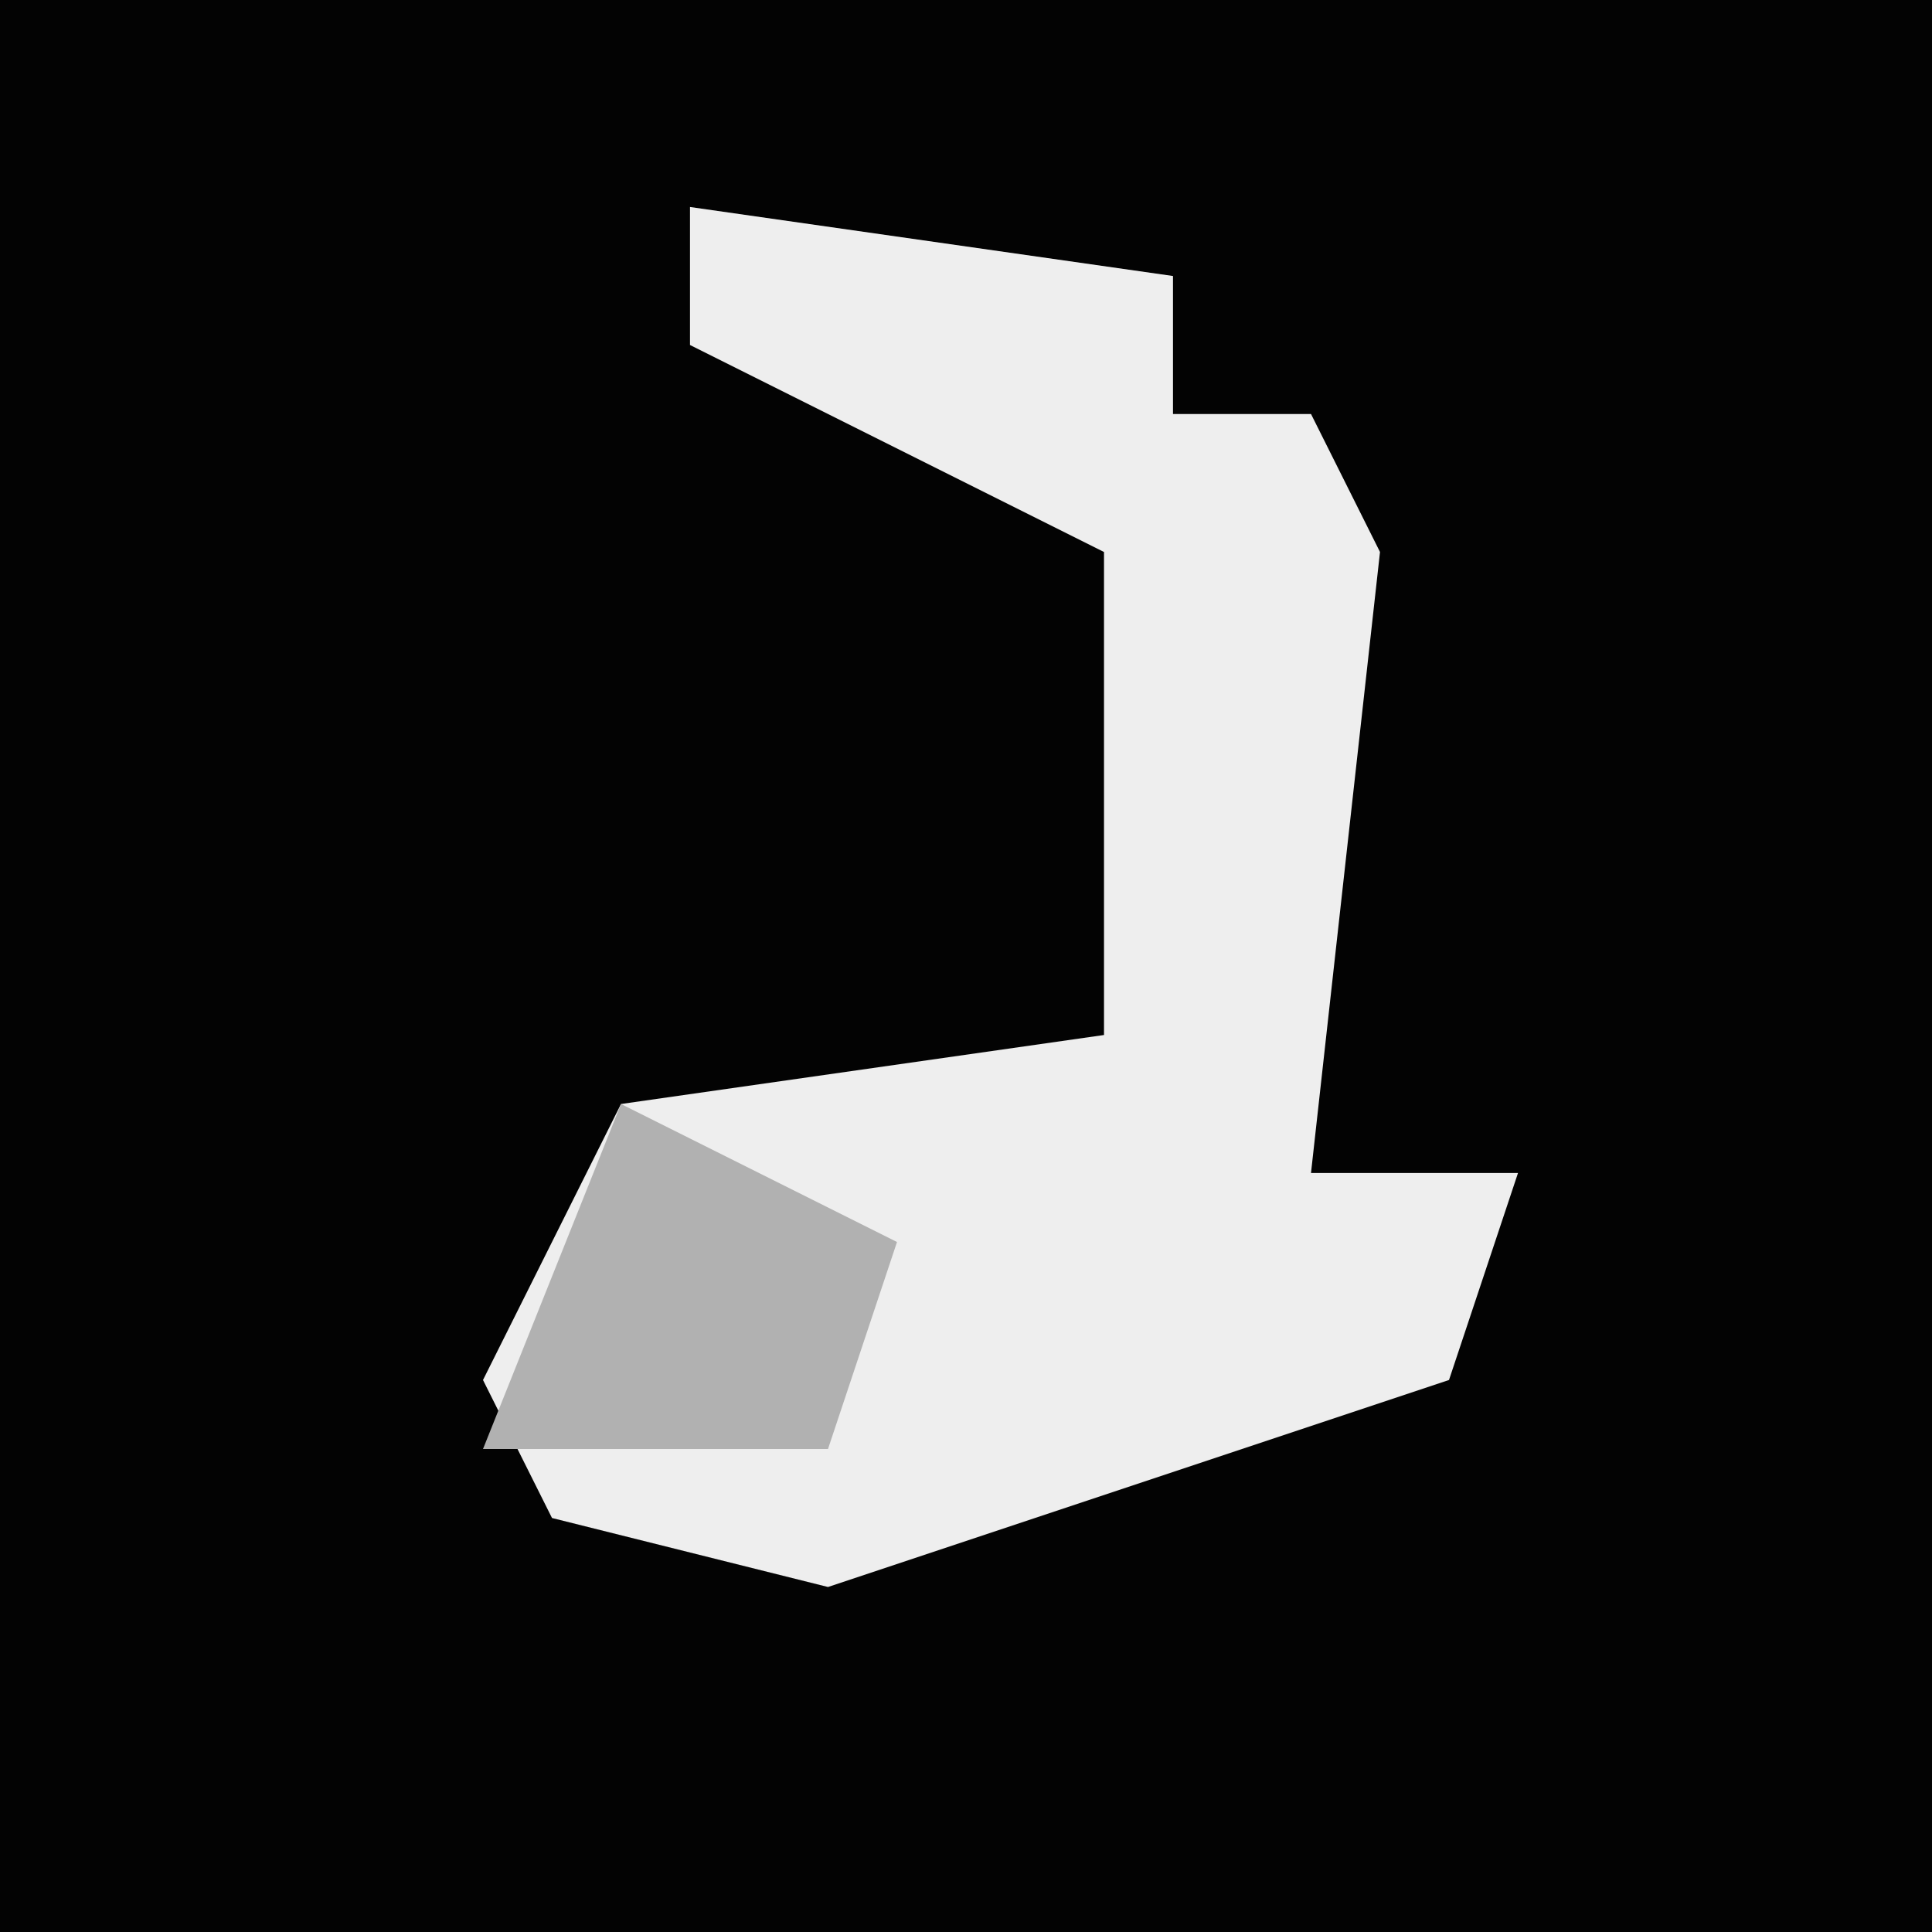 <?xml version="1.0" encoding="UTF-8"?>
<svg version="1.1" xmlns="http://www.w3.org/2000/svg" width="28" height="28">
<path d="M0,0 L28,0 L28,28 L0,28 Z " fill="#030303" transform="translate(0,0)"/>
<path d="M0,0 L7,1 L7,3 L9,3 L10,5 L9,14 L12,14 L11,17 L2,20 L-2,19 L-3,17 L-1,13 L6,12 L6,5 L0,2 Z " fill="#EEEEEE" transform="translate(10,3)"/>
<path d="M0,0 L4,2 L3,5 L-2,5 Z " fill="#B1B1B1" transform="translate(9,16)"/>
</svg>
